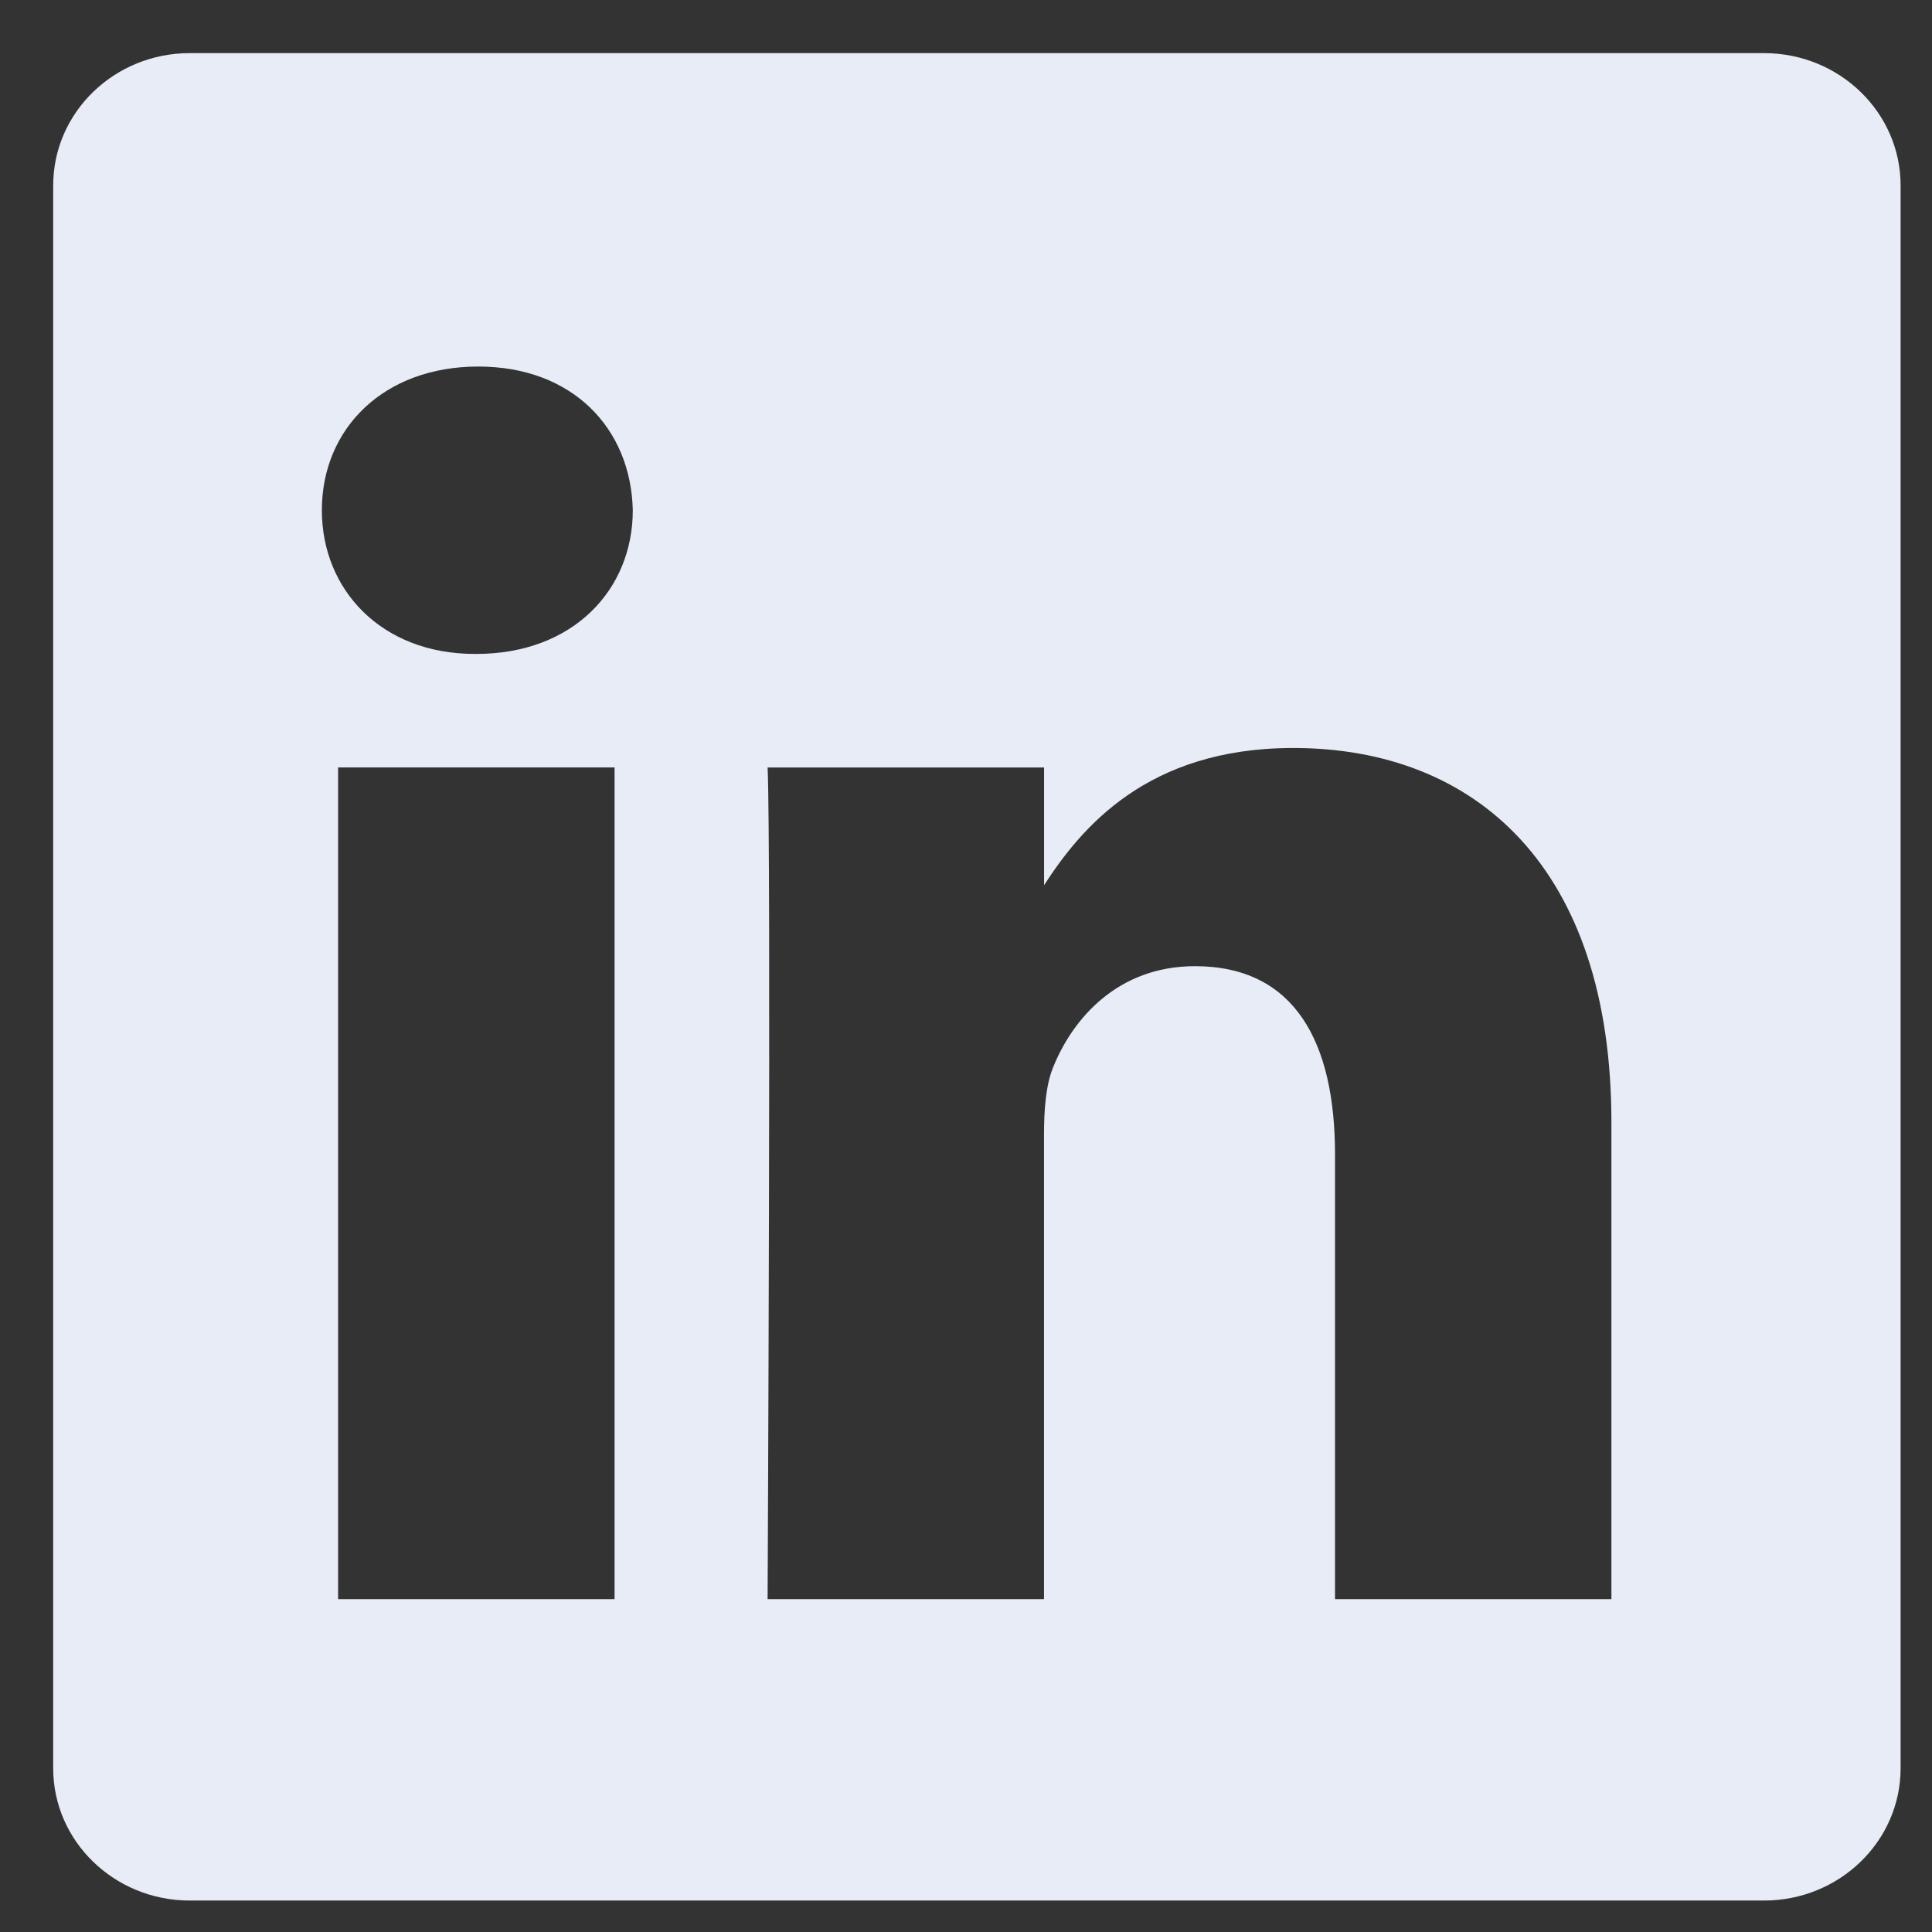<svg width="32" height="32" viewBox="0 0 32 32" fill="none" xmlns="http://www.w3.org/2000/svg">
<rect x="0" y="0" width="32" height="32" fill="#333333" stroke="none"/>
<path fill-rule="evenodd" clip-rule="evenodd" d="M3.142 0.88C1.894 0.88 0.881 1.862 0.881 3.072V29.288C0.881 30.497 1.894 31.479 3.142 31.479H29.218C30.467 31.479 31.48 30.497 31.48 29.287V3.072C31.48 1.862 30.467 0.88 29.218 0.88H3.142ZM10.179 12.711V26.487H5.6V12.711H10.179ZM10.481 8.451C10.481 9.773 9.487 10.831 7.891 10.831L7.861 10.831C6.324 10.831 5.331 9.773 5.331 8.451C5.331 7.099 6.354 6.071 7.921 6.071C9.487 6.071 10.451 7.099 10.481 8.451ZM17.292 26.487H12.714C12.714 26.487 12.774 14.004 12.714 12.712H17.293V14.662C17.901 13.723 18.991 12.389 21.419 12.389C24.432 12.389 26.69 14.357 26.69 18.589V26.487H22.112V19.118C22.112 17.266 21.449 16.003 19.792 16.003C18.527 16.003 17.774 16.855 17.443 17.678C17.322 17.972 17.292 18.384 17.292 18.795V26.487Z" fill="#E7ECF6"/>
</svg>
